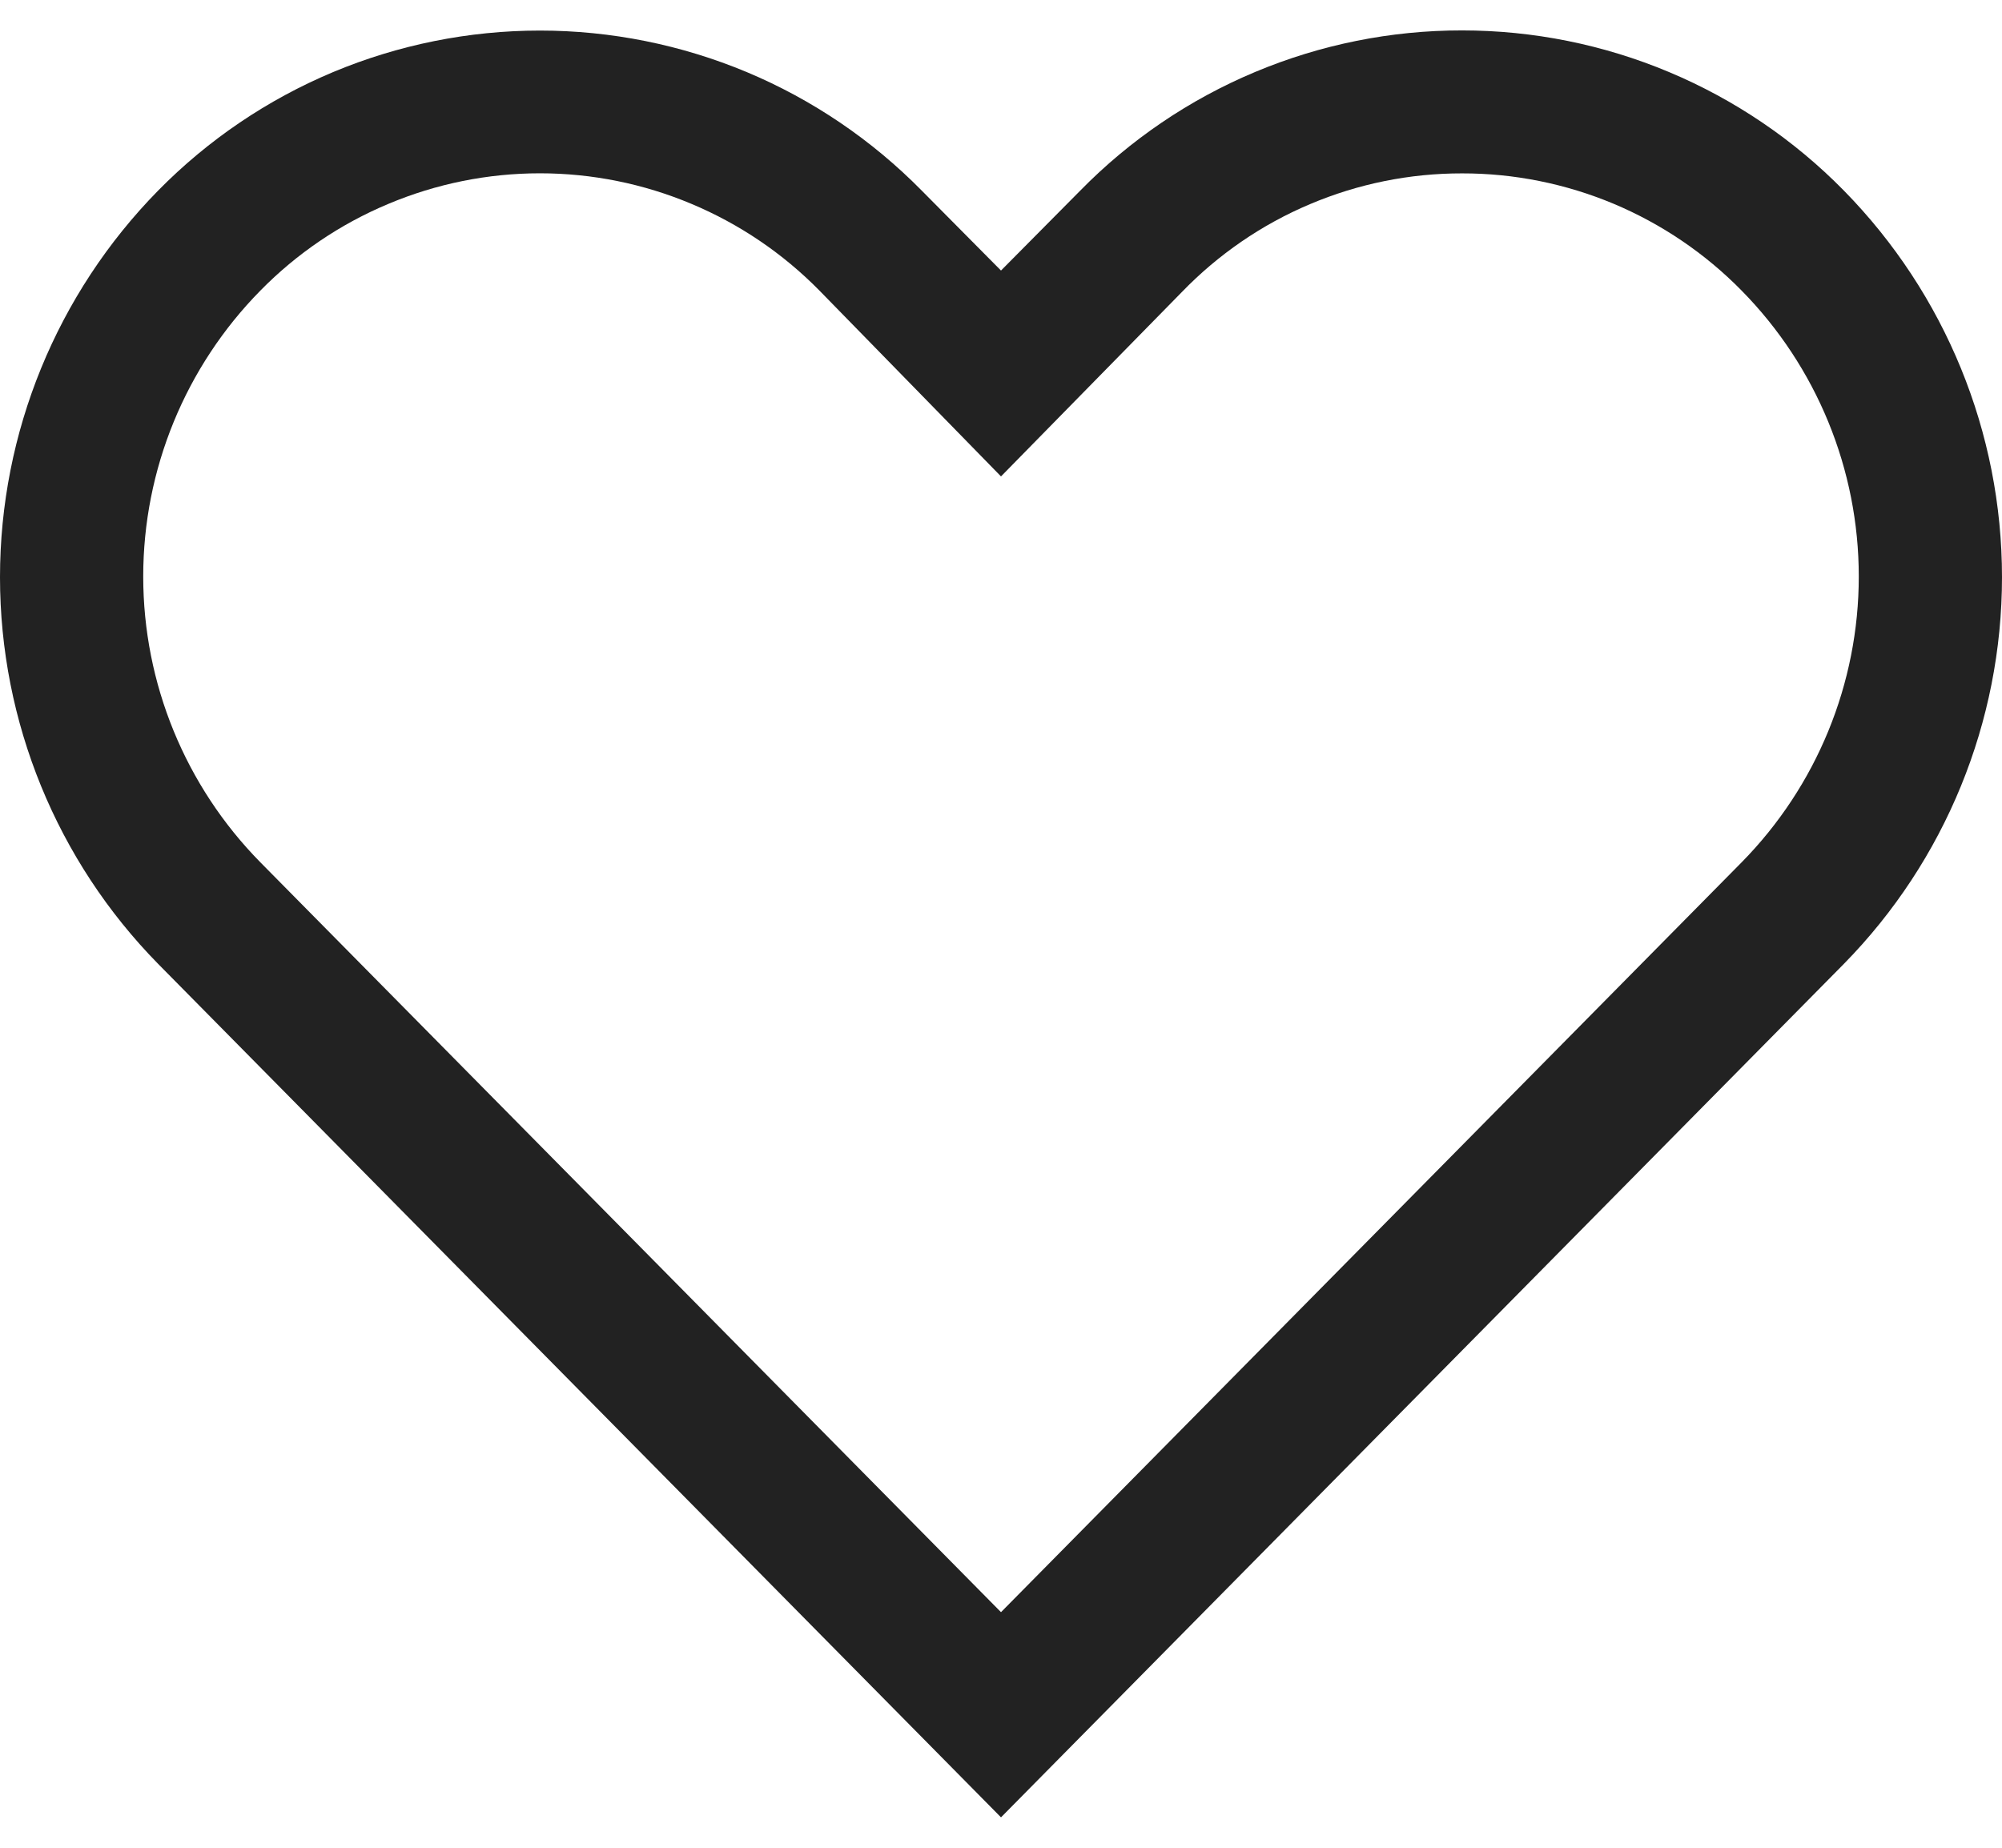 <svg width="26" height="24" viewBox="0 0 26 24" fill="none" xmlns="http://www.w3.org/2000/svg">
<path d="M18.988 2.252C19.664 2.251 20.333 2.386 20.957 2.647C21.58 2.909 22.145 3.292 22.618 3.774C23.593 4.764 24.14 6.098 24.14 7.488C24.14 8.878 23.593 10.211 22.618 11.201L13 20.94L3.382 11.201C2.407 10.211 1.86 8.878 1.86 7.488C1.86 6.098 2.407 4.764 3.382 3.774C3.855 3.292 4.42 2.909 5.044 2.648C5.667 2.386 6.336 2.251 7.012 2.251C7.688 2.251 8.357 2.386 8.98 2.648C9.603 2.909 10.168 3.292 10.642 3.774L13 6.188L15.349 3.793C15.821 3.305 16.386 2.916 17.012 2.652C17.637 2.387 18.309 2.251 18.988 2.252ZM18.988 0.395C18.065 0.394 17.151 0.578 16.3 0.935C15.448 1.292 14.677 1.815 14.03 2.475L13 3.514L11.97 2.475C11.322 1.817 10.551 1.294 9.7 0.937C8.848 0.581 7.935 0.397 7.012 0.397C6.089 0.397 5.175 0.581 4.324 0.937C3.473 1.294 2.701 1.817 2.054 2.475C0.738 3.815 0 5.618 0 7.497C0 9.376 0.738 11.18 2.054 12.52L13 23.605L23.946 12.52C25.262 11.18 26 9.376 26 7.497C26 5.618 25.262 3.815 23.946 2.475C23.299 1.816 22.527 1.293 21.676 0.936C20.825 0.579 19.911 0.395 18.988 0.395Z" fill="#222222"/>
</svg>
